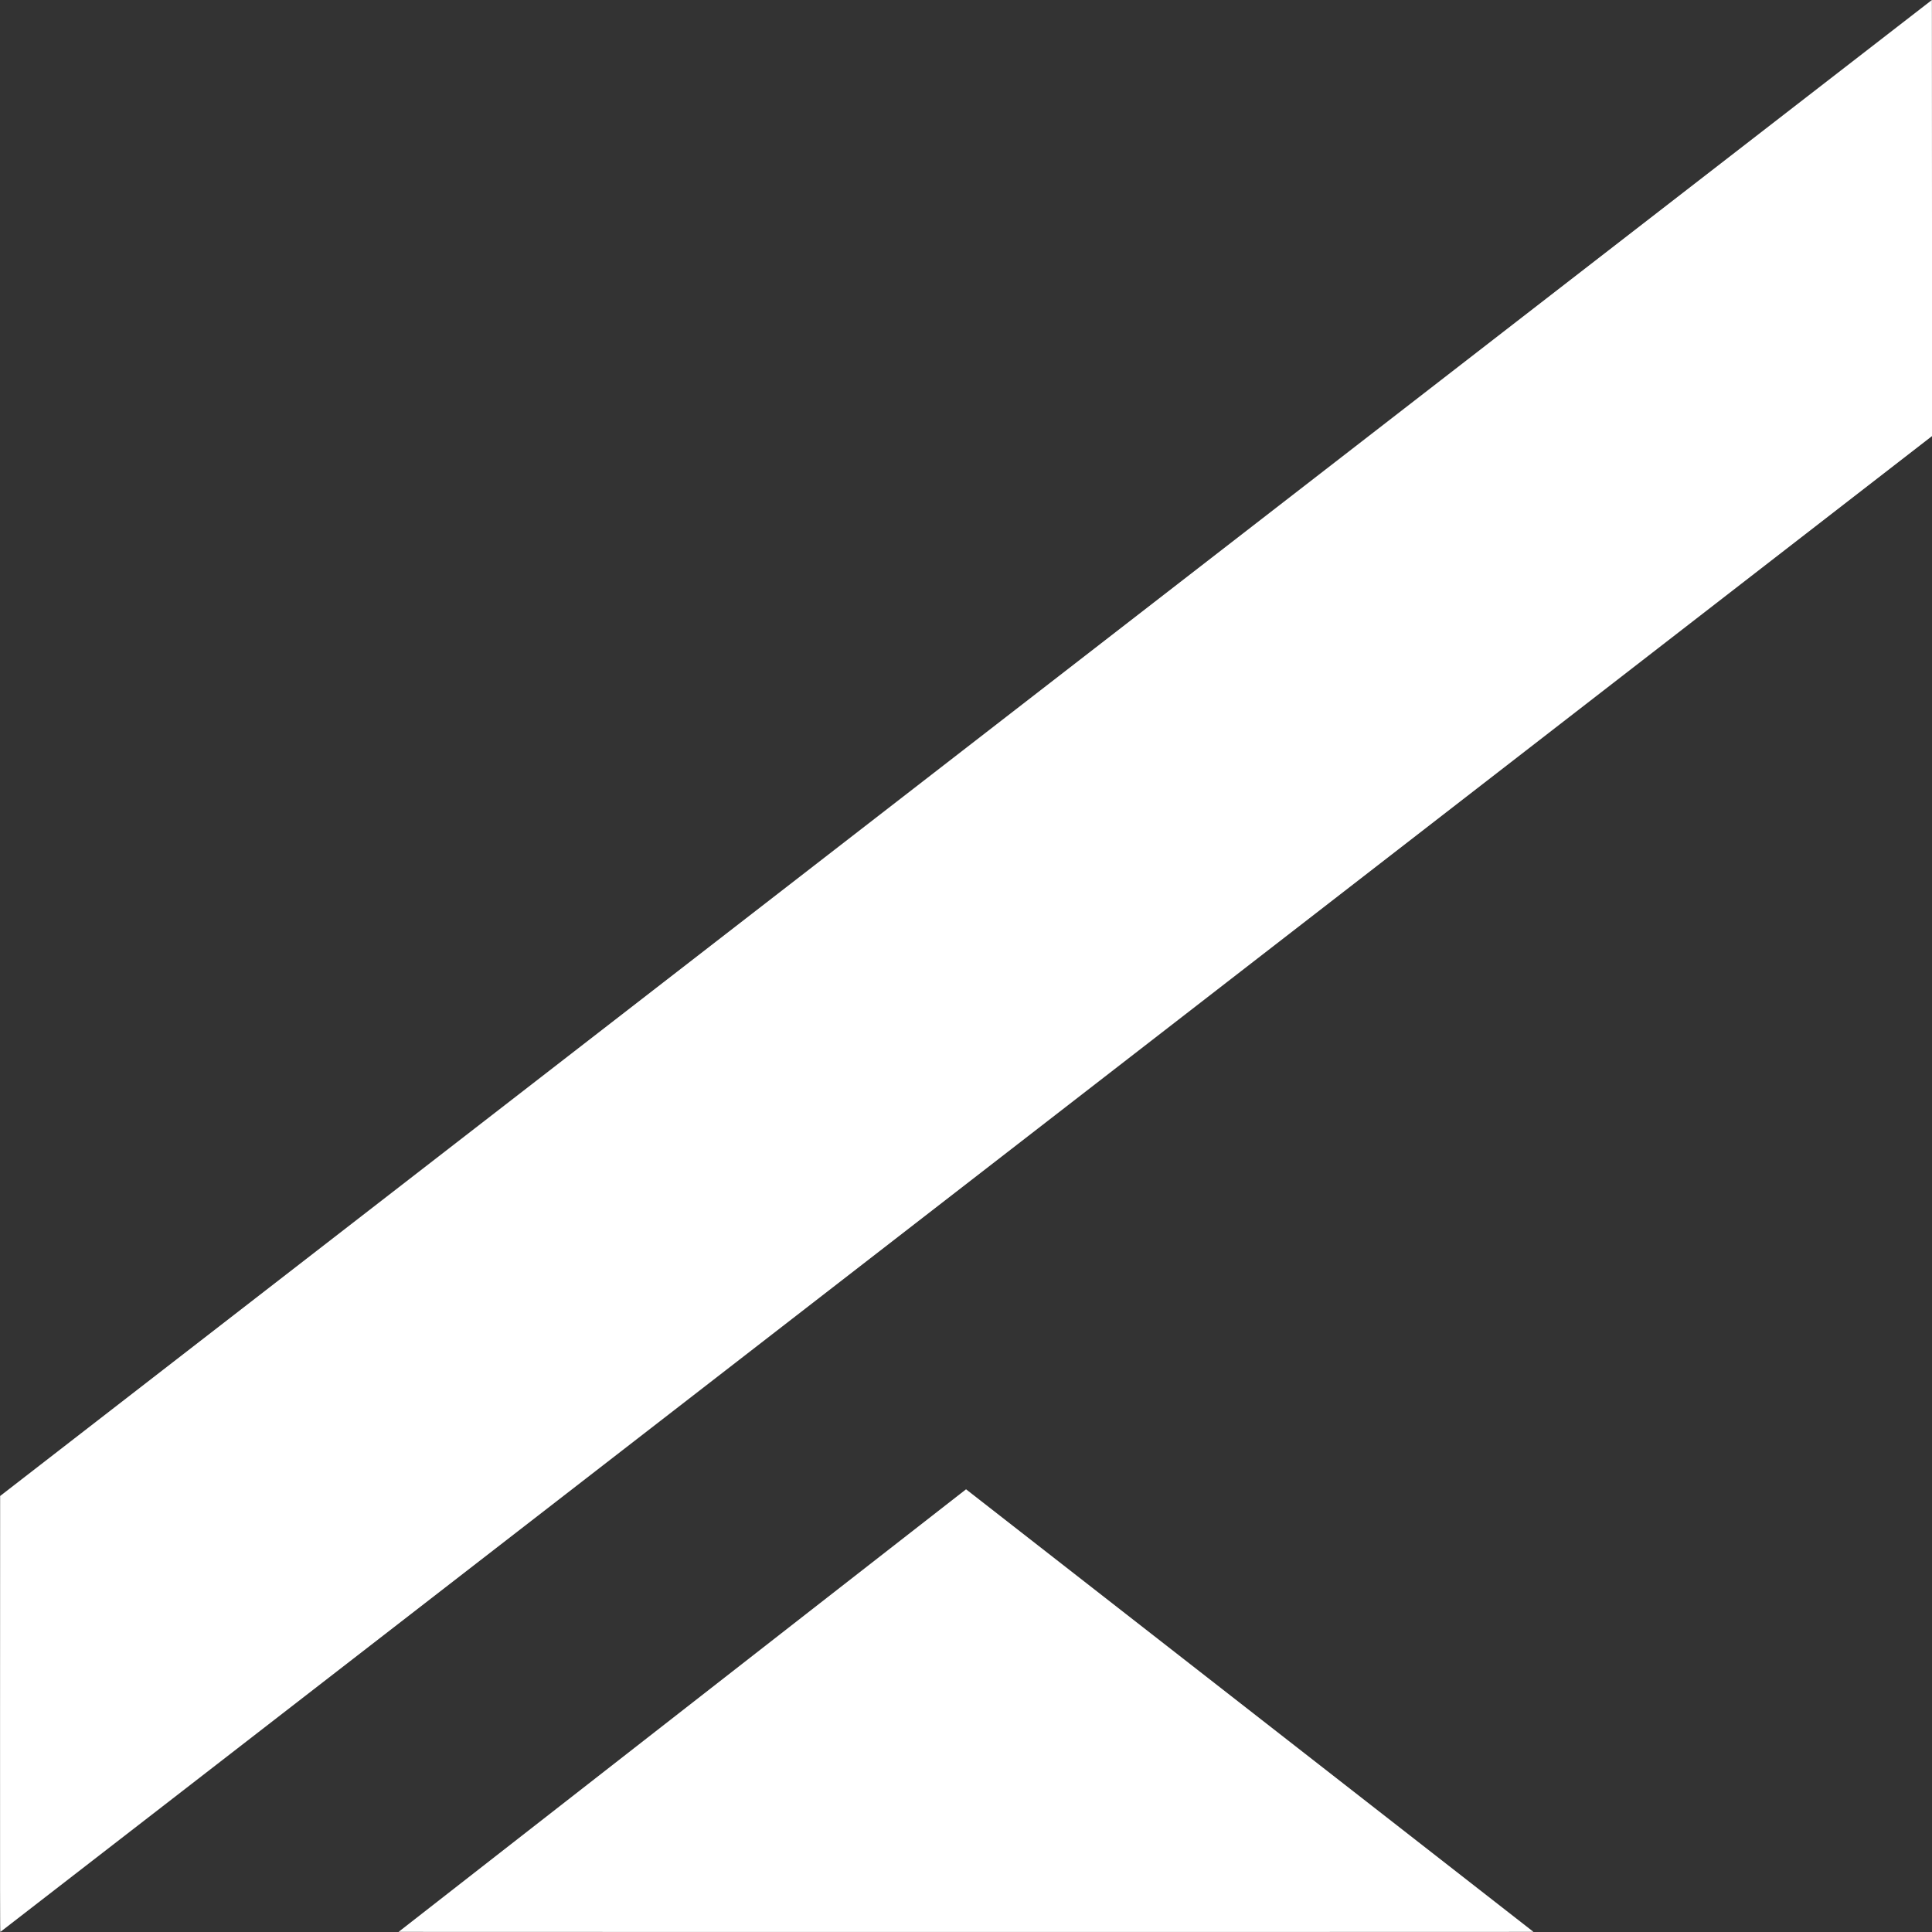 <?xml version="1.0" standalone="no"?>
<!DOCTYPE svg PUBLIC "-//W3C//DTD SVG 20010904//EN"
 "http://www.w3.org/TR/2001/REC-SVG-20010904/DTD/svg10.dtd">
<svg version="1.0" xmlns="http://www.w3.org/2000/svg"
 width="7083pt" height="7083pt" viewBox="0 0 7083 7083"
 preserveAspectRatio="xMidYMid meet">
<rect x="0" y="0" width="7083" height="7083" fill="#333333" stroke="none"/>
<g transform="translate(0,7083) scale(0.1,-0.1)"
fill="#fff" stroke="none">
<path d="M55438 58916 c-8460 -6553 -24394 -18893 -35408 -27423 l-20025
-15508 -3 -7994 c-2 -6535 0 -7992 11 -7988 7 3 9242 7152 20522 15889 11281
8736 27212 21073 35403 27417 l14892 11533 0 7994 c0 4397 -2 7994 -4 7994 -2
0 -6927 -5361 -15388 -11914z"/>
<path d="M29539 11648 c-3232 -2521 -7912 -6171 -10401 -8113 l-4525 -3530
10405 -3 c5722 -1 15083 -1 20803 0 l10399 3 -3583 2795 c-10295 8031 -17217
13430 -17220 13430 -2 0 -2647 -2062 -5878 -4582z"/>
</g>
</svg>
